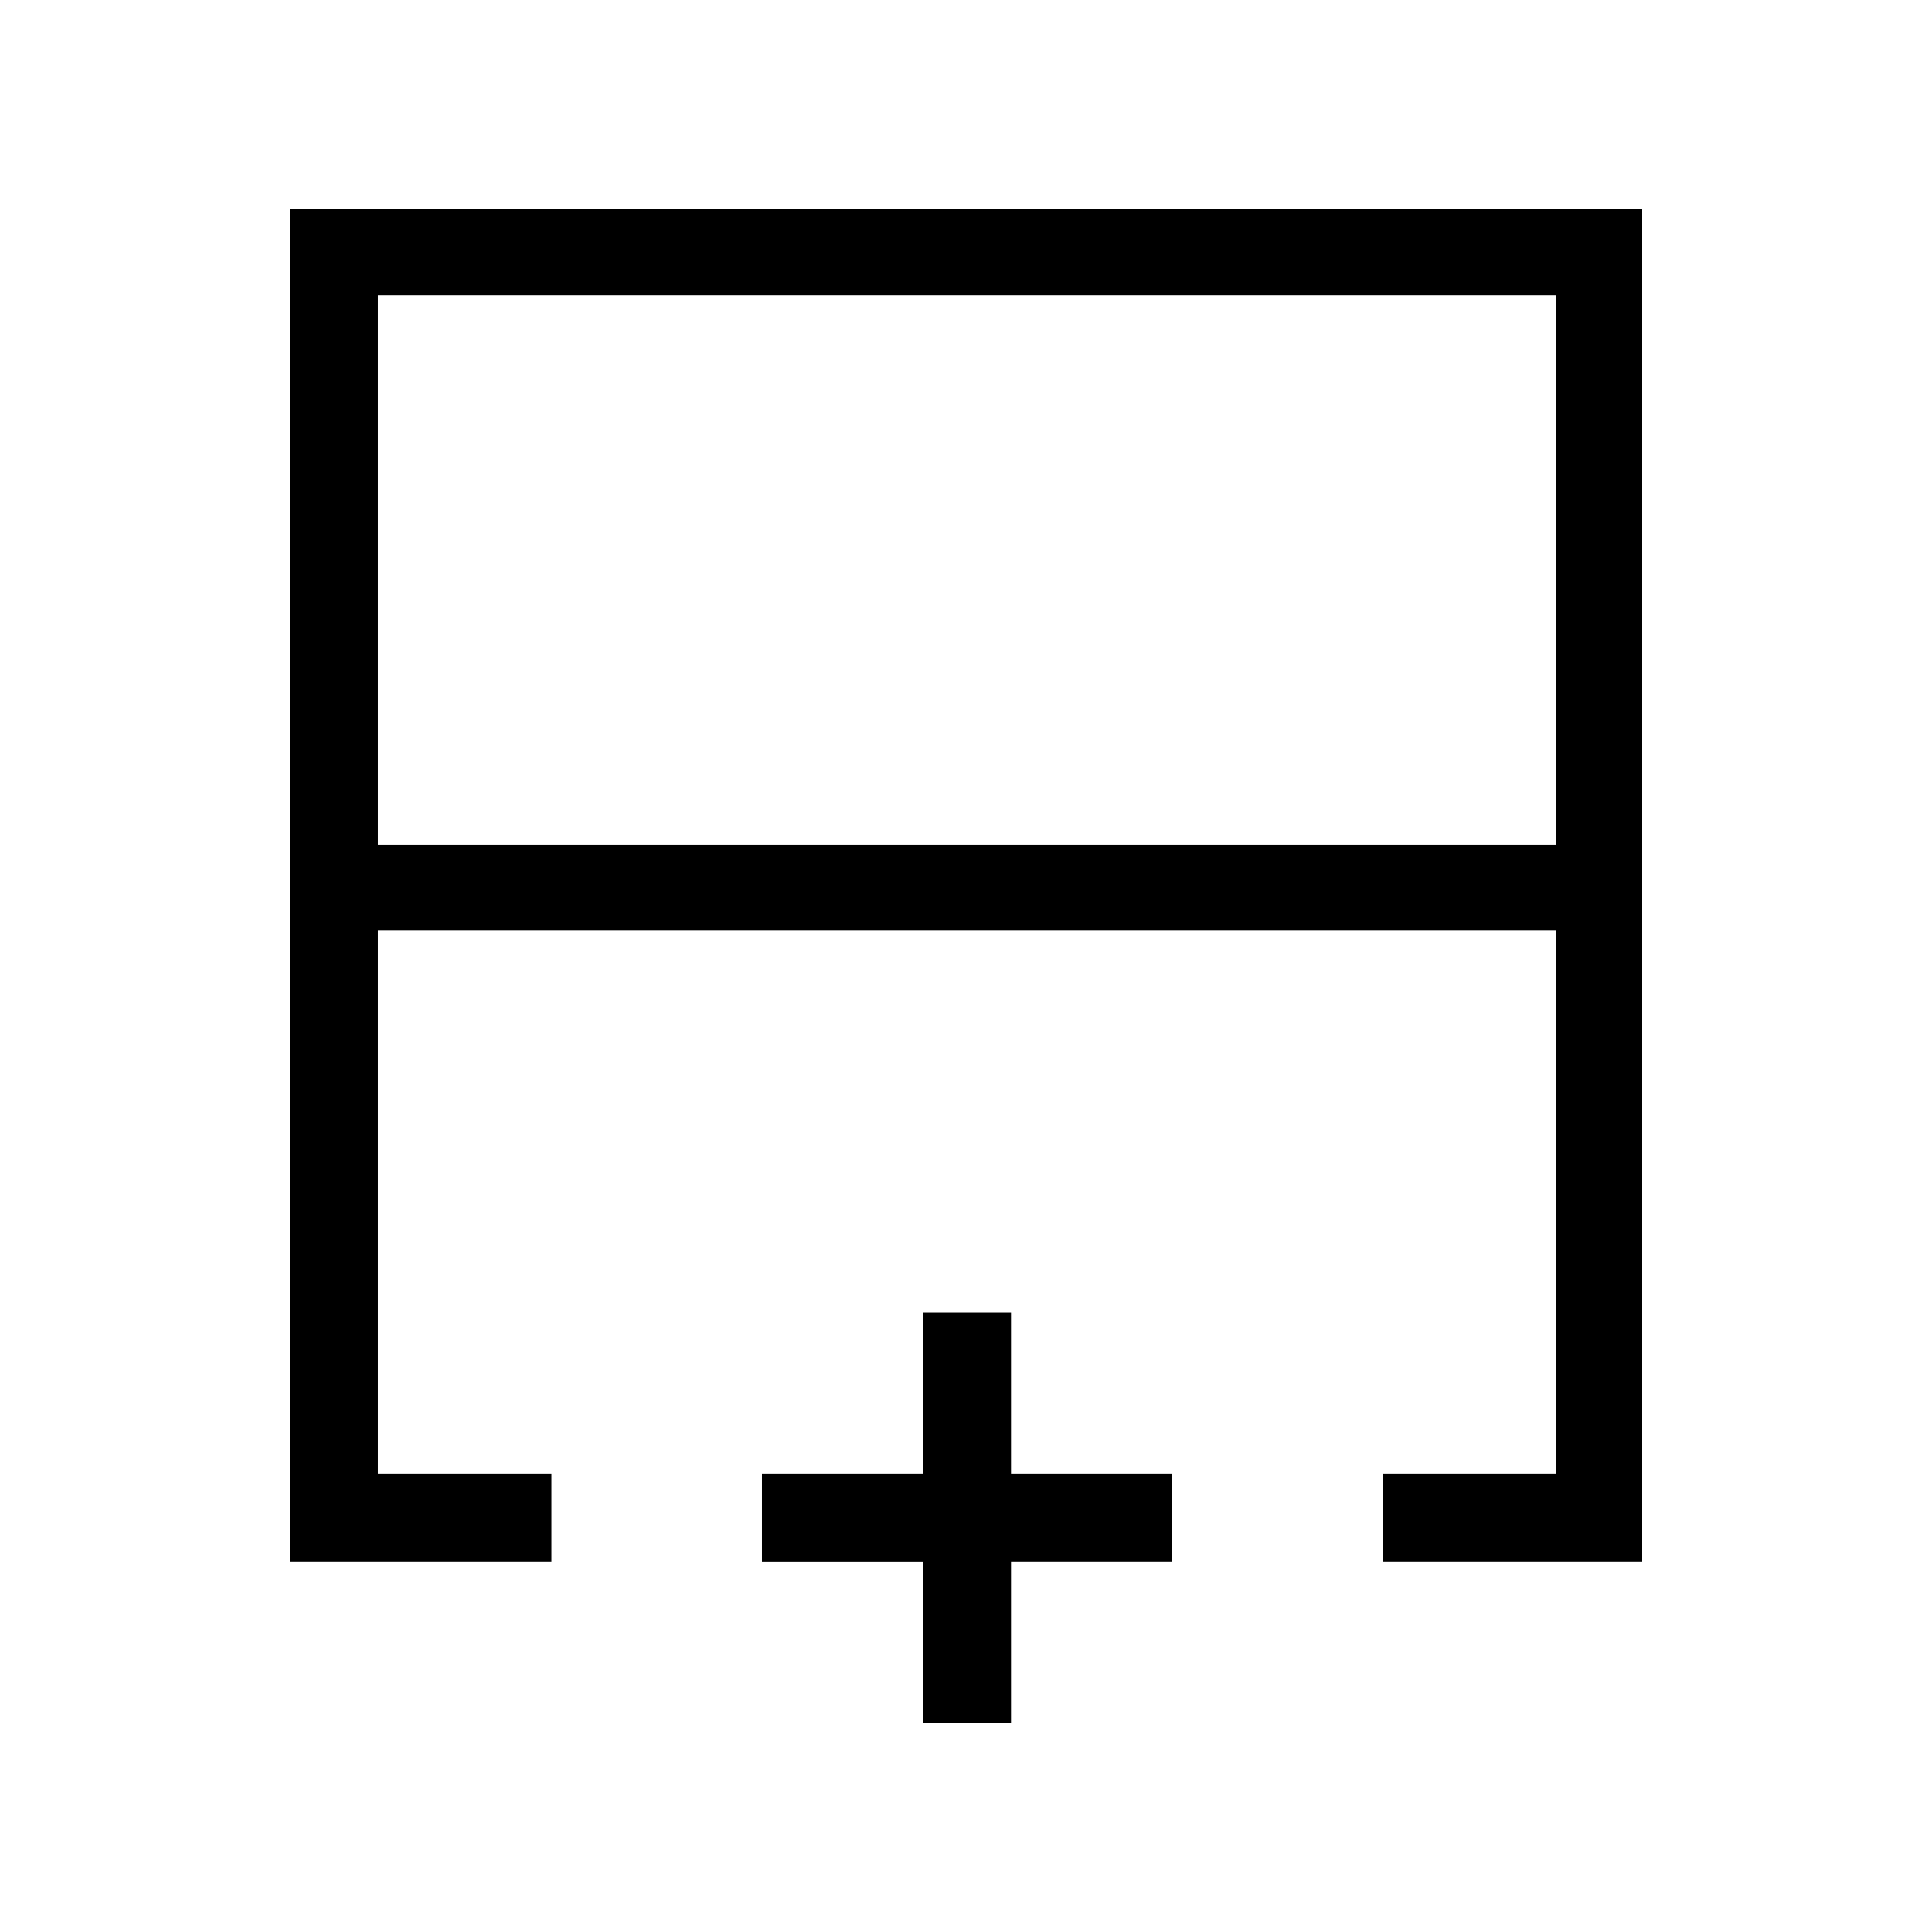 <svg xmlns="http://www.w3.org/2000/svg" height="48" viewBox="0 -960 960 960" width="48"><path d="M187.77-540.31h585.46v-272.92H187.77v272.92ZM144-184v-672h672v672H687v-43.77h86.23v-269.77H187.77v269.77H274V-184H144Zm336-313.54Zm0-42.77v42.77-42.77Zm0 0ZM458.62-104v-80h-80v-43.77h80v-80h43.76v80h80V-184h-80v80h-43.76Z"/></svg>